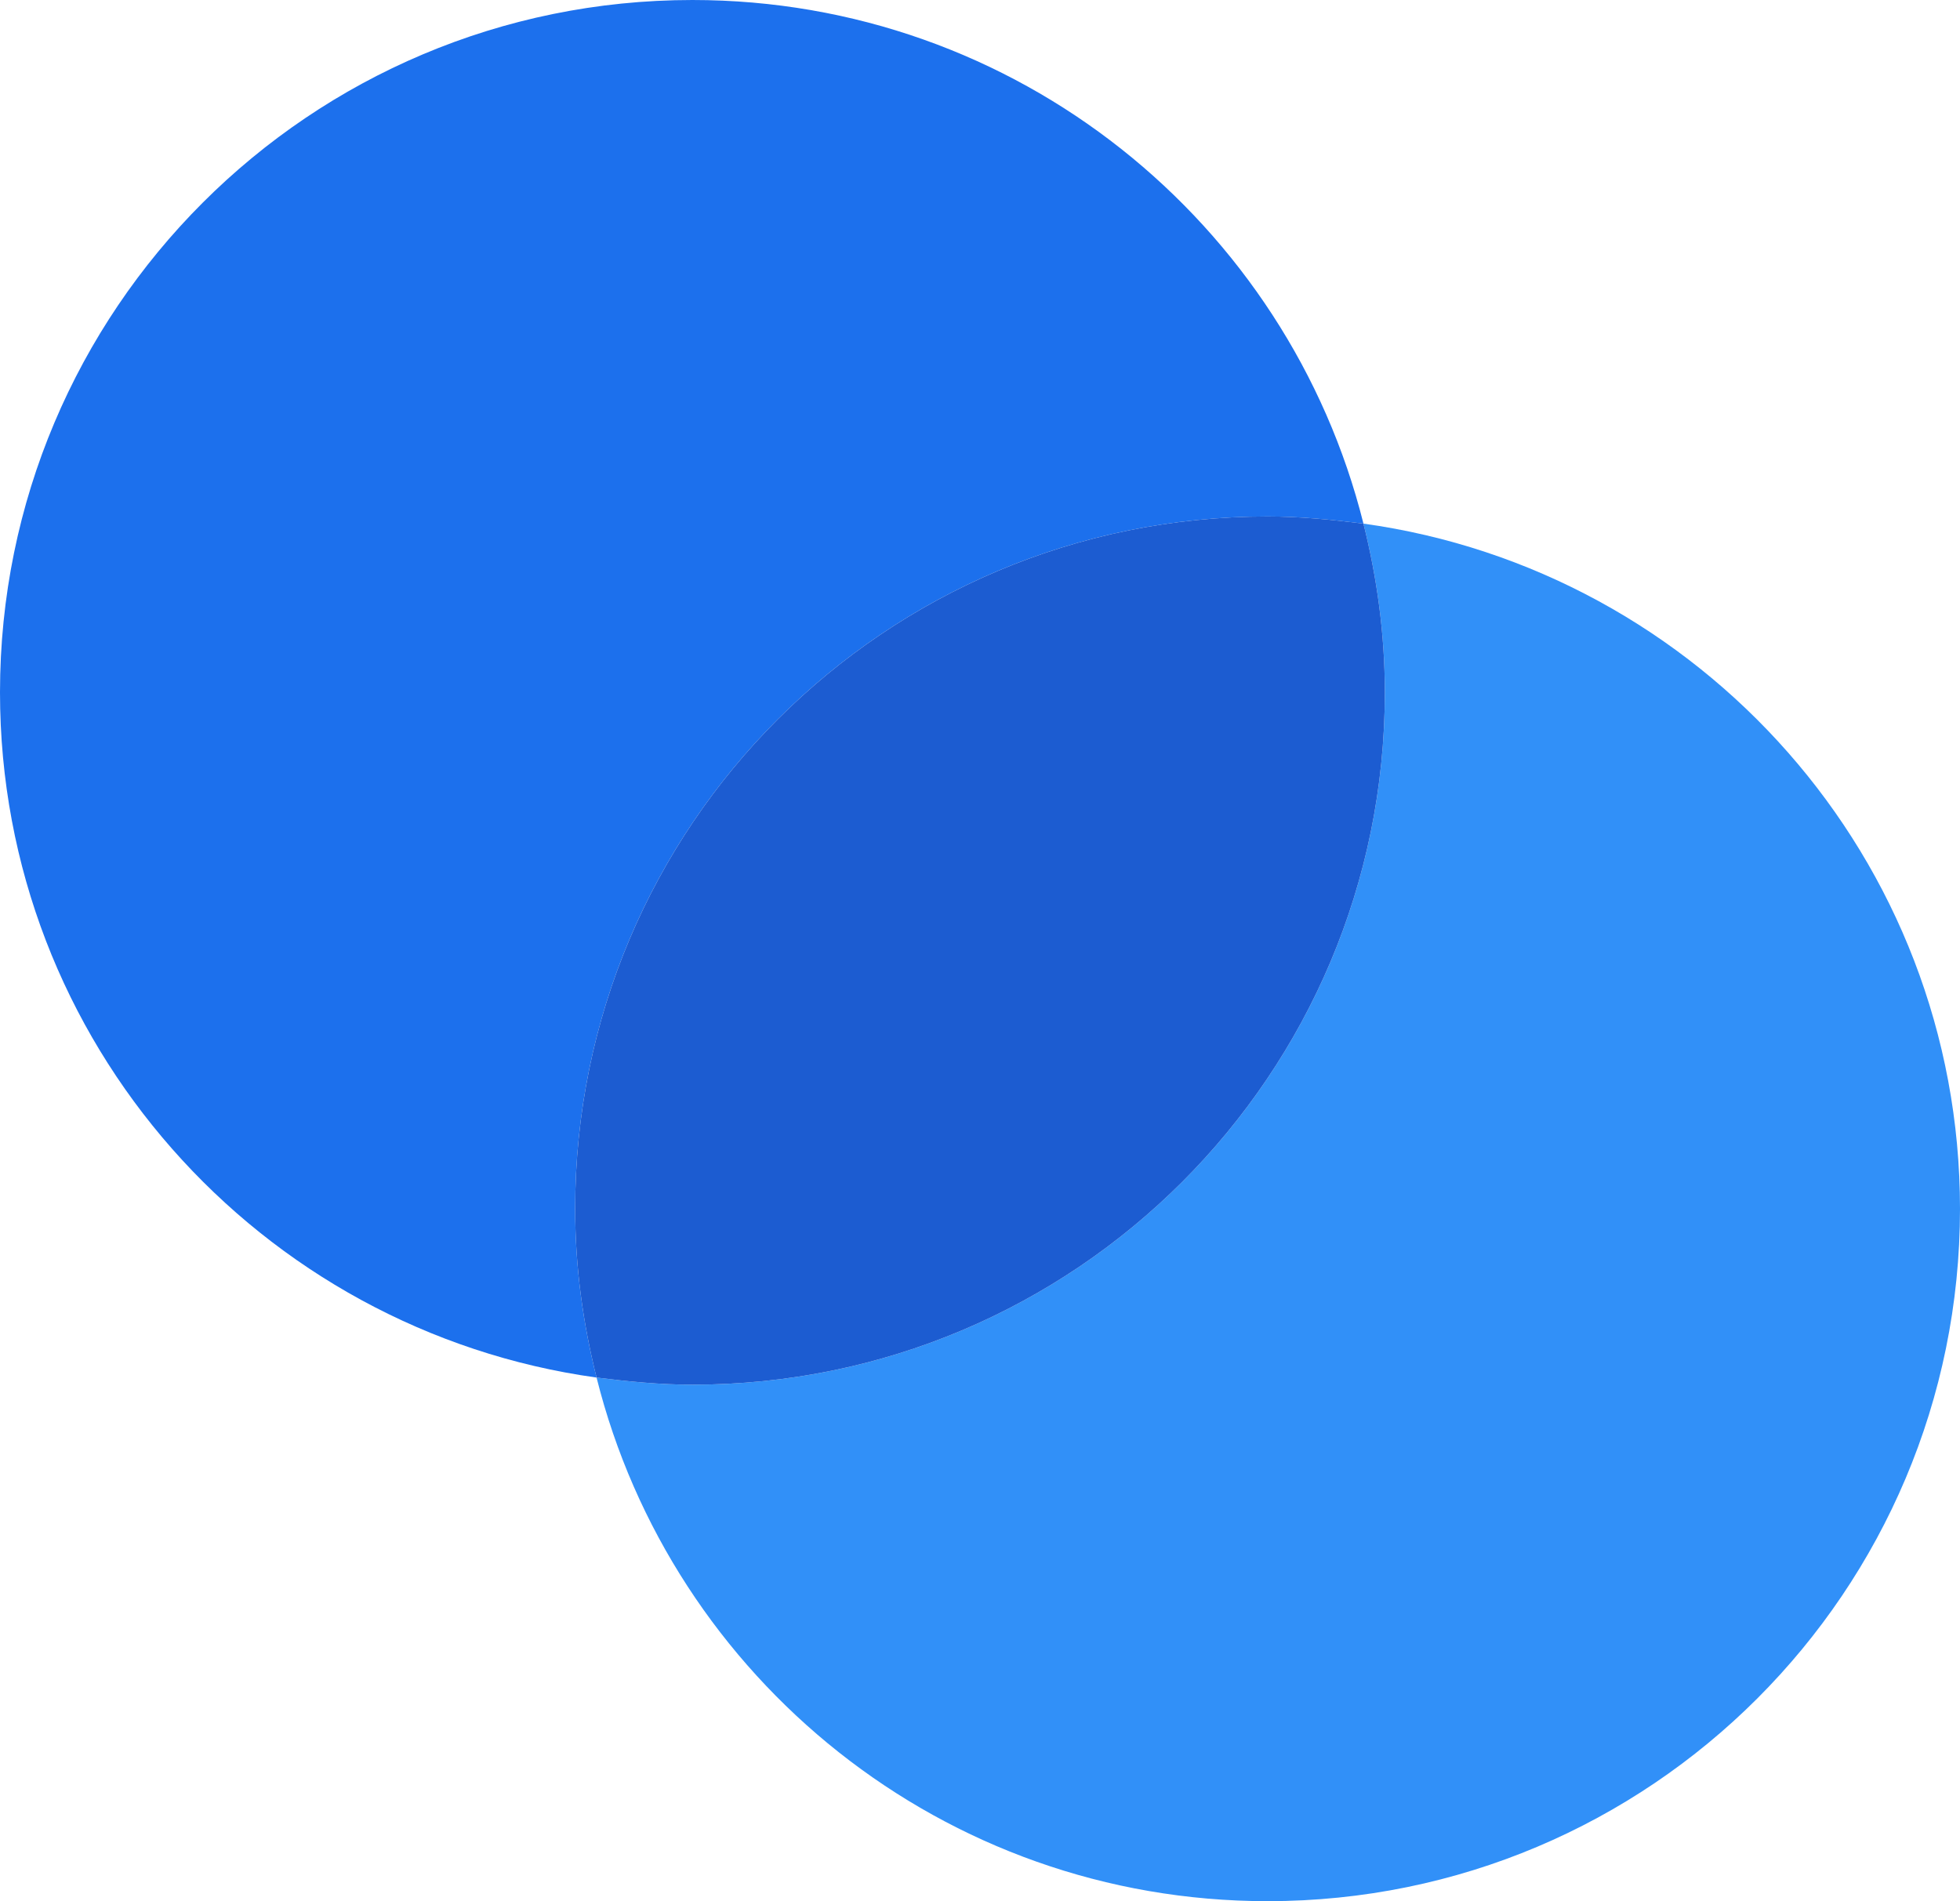 <?xml version="1.0" encoding="UTF-8"?>
<svg id="Layer_2" data-name="Layer 2" xmlns="http://www.w3.org/2000/svg" viewBox="0 0 24.74 24">
  <defs>
    <style>
      .cls-1 {
        fill: #1c5cd1;
      }

      .cls-1, .cls-2, .cls-3 {
        stroke-width: 0px;
      }

      .cls-2 {
        fill: #3190f8;
      }

      .cls-3 {
        fill: #1c70ed;
      }
    </style>
  </defs>
  <g id="Circooles">
    <g>
      <path class="cls-3" d="M16,6.52c.41,0,.81.04,1.21.09-.95-3.8-4.38-6.61-8.47-6.61C3.91,0,0,3.91,0,8.74c0,4.42,3.28,8.06,7.53,8.65-.17-.68-.27-1.39-.27-2.13,0-4.83,3.91-8.74,8.74-8.74Z"/>
      <path class="cls-2" d="M17.21,6.61c.17.68.27,1.39.27,2.13,0,4.83-3.91,8.74-8.74,8.74-.41,0-.81-.04-1.21-.09.95,3.8,4.38,6.61,8.47,6.61,4.83,0,8.74-3.91,8.74-8.74,0-4.42-3.28-8.06-7.53-8.65Z"/>
      <path class="cls-1" d="M17.48,8.74c0-.74-.1-1.45-.27-2.13-.4-.05-.8-.09-1.21-.09-4.83,0-8.74,3.91-8.74,8.74,0,.74.1,1.45.27,2.13.4.05.8.09,1.21.09,4.83,0,8.74-3.91,8.74-8.74Z"/>
    </g>
  </g>
</svg>
